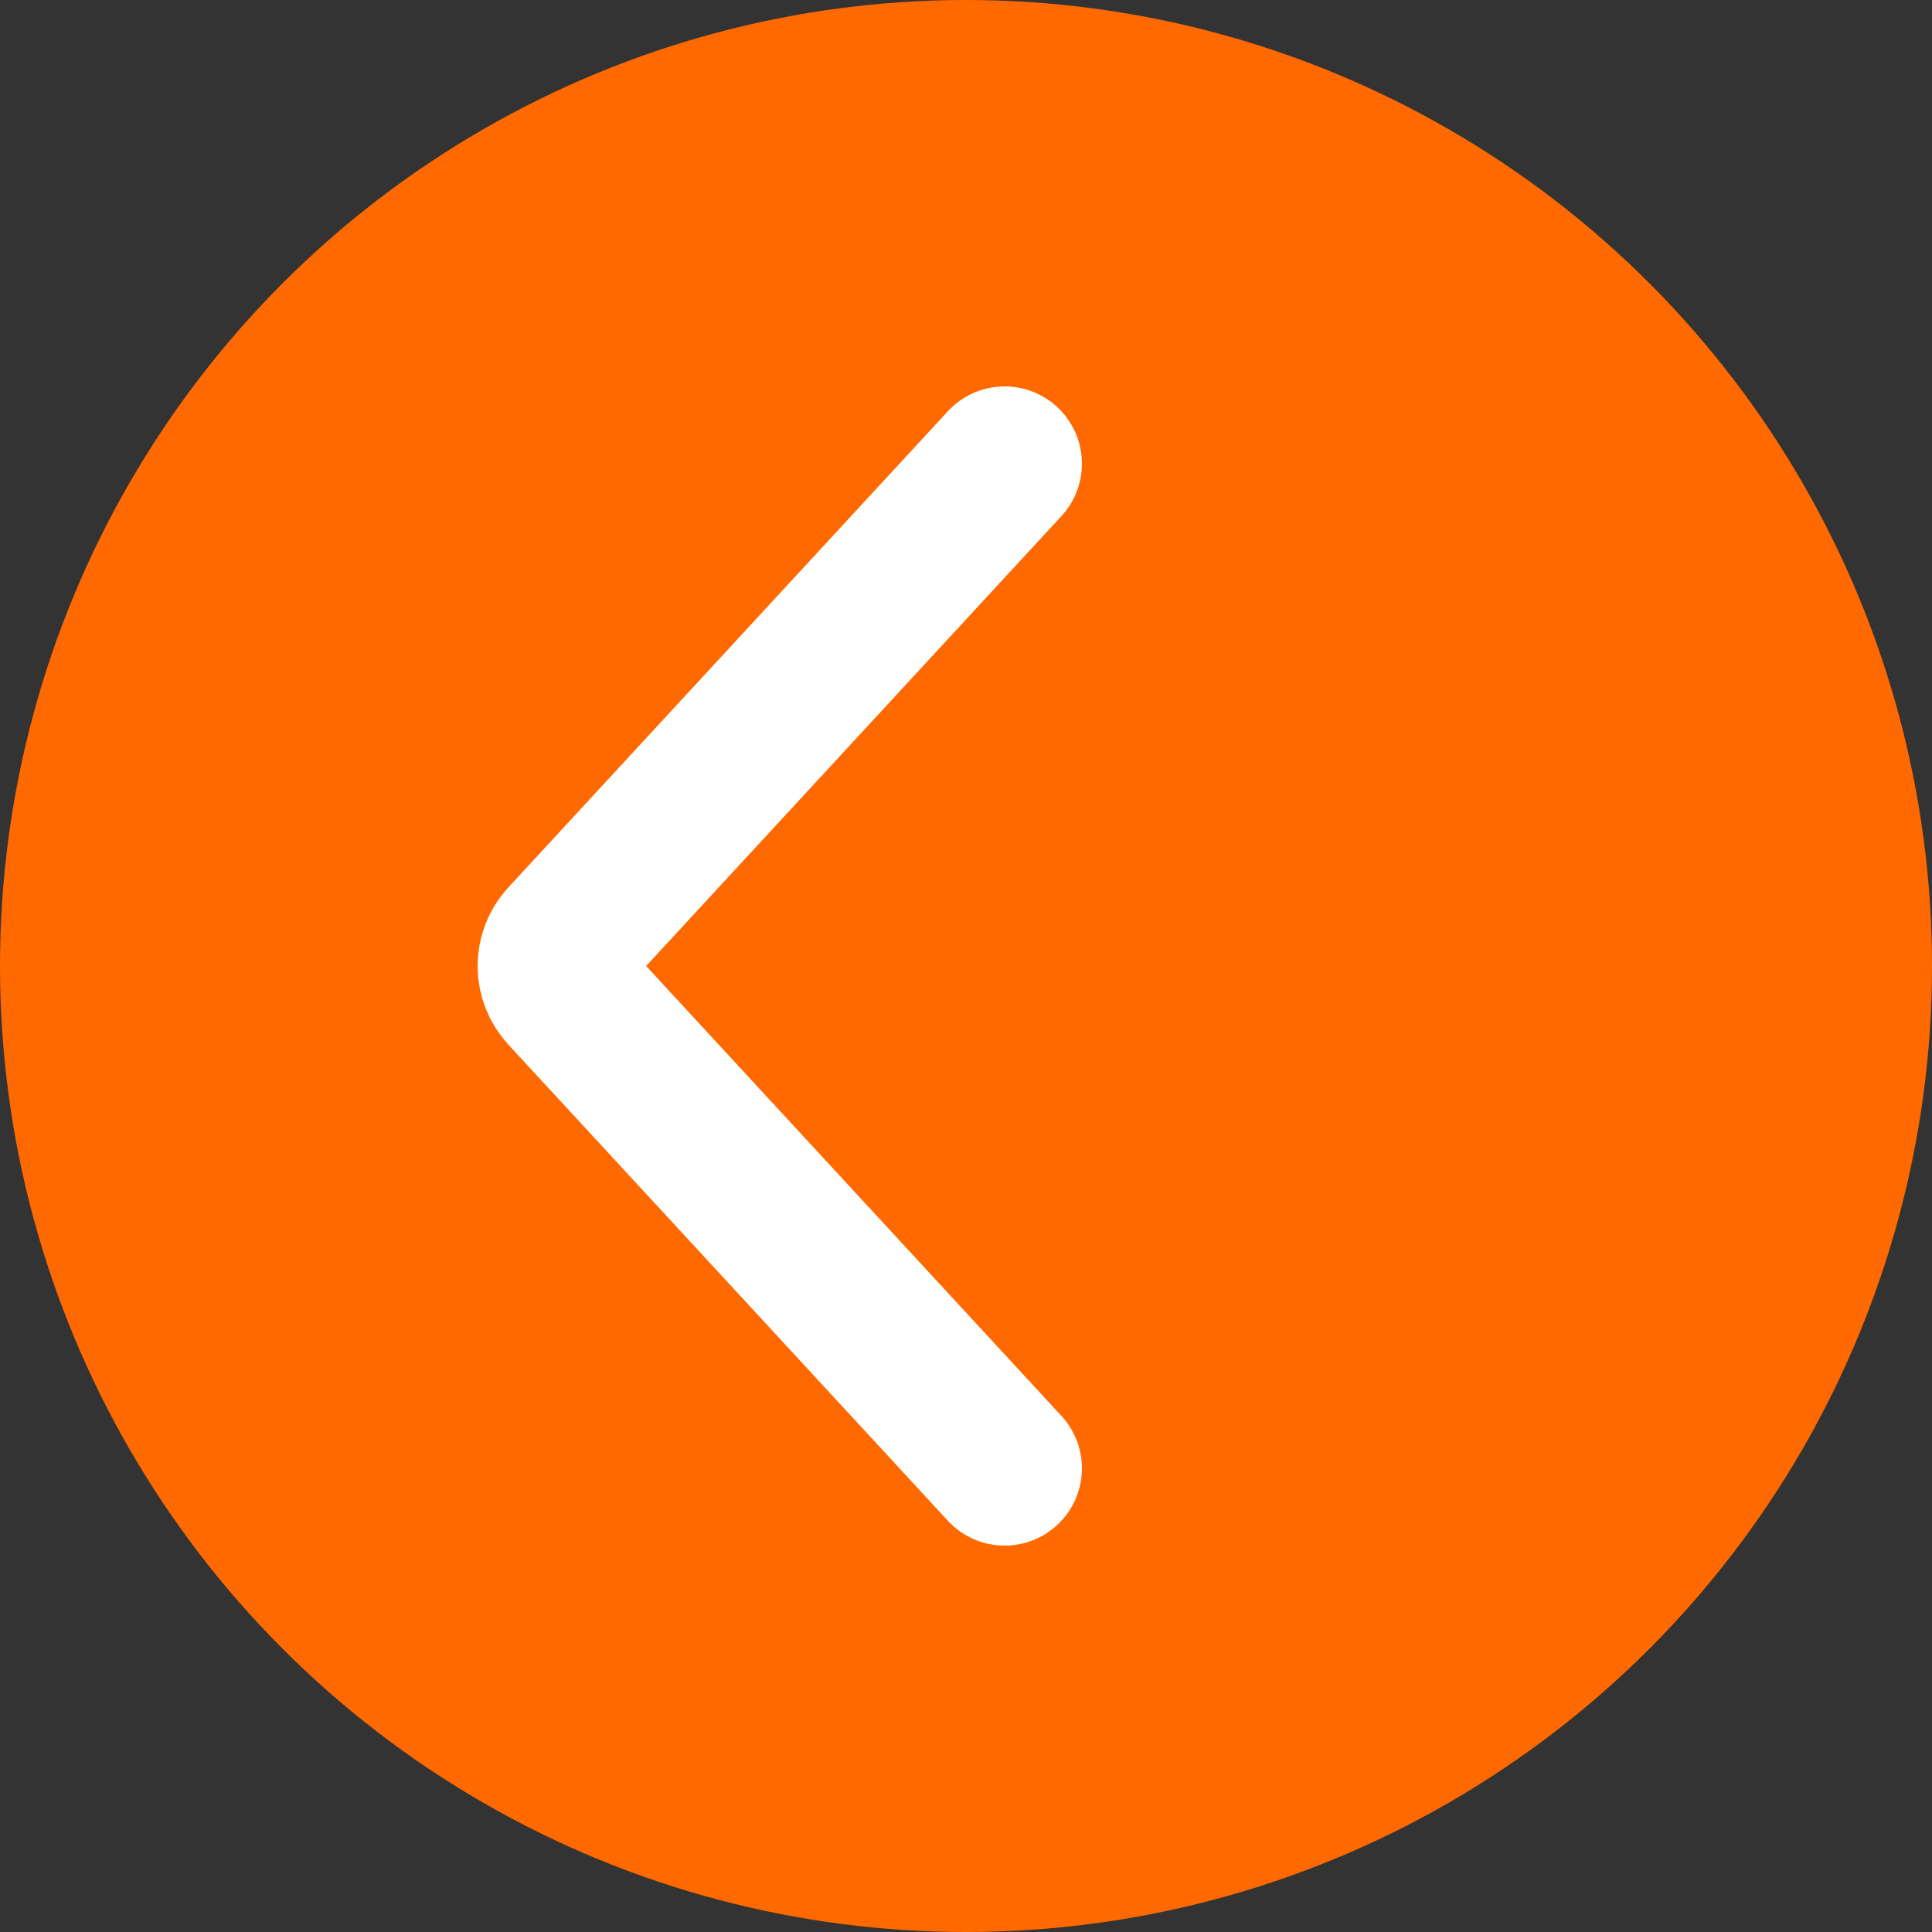 <svg width="50" height="50" viewBox="0 0 50 50" fill="none" xmlns="http://www.w3.org/2000/svg">
<rect x="0" y="0" width="50" height="50" fill="#333333" stroke="none"/>
<circle cx="25" cy="25" r="25" transform="rotate(-180 25 25)" fill="#FF6900"/>
<path d="M26 12L14.626 24.322C14.273 24.705 14.273 25.295 14.626 25.678L26 38" stroke="white" stroke-width="4" stroke-linecap="round"/>
</svg>
